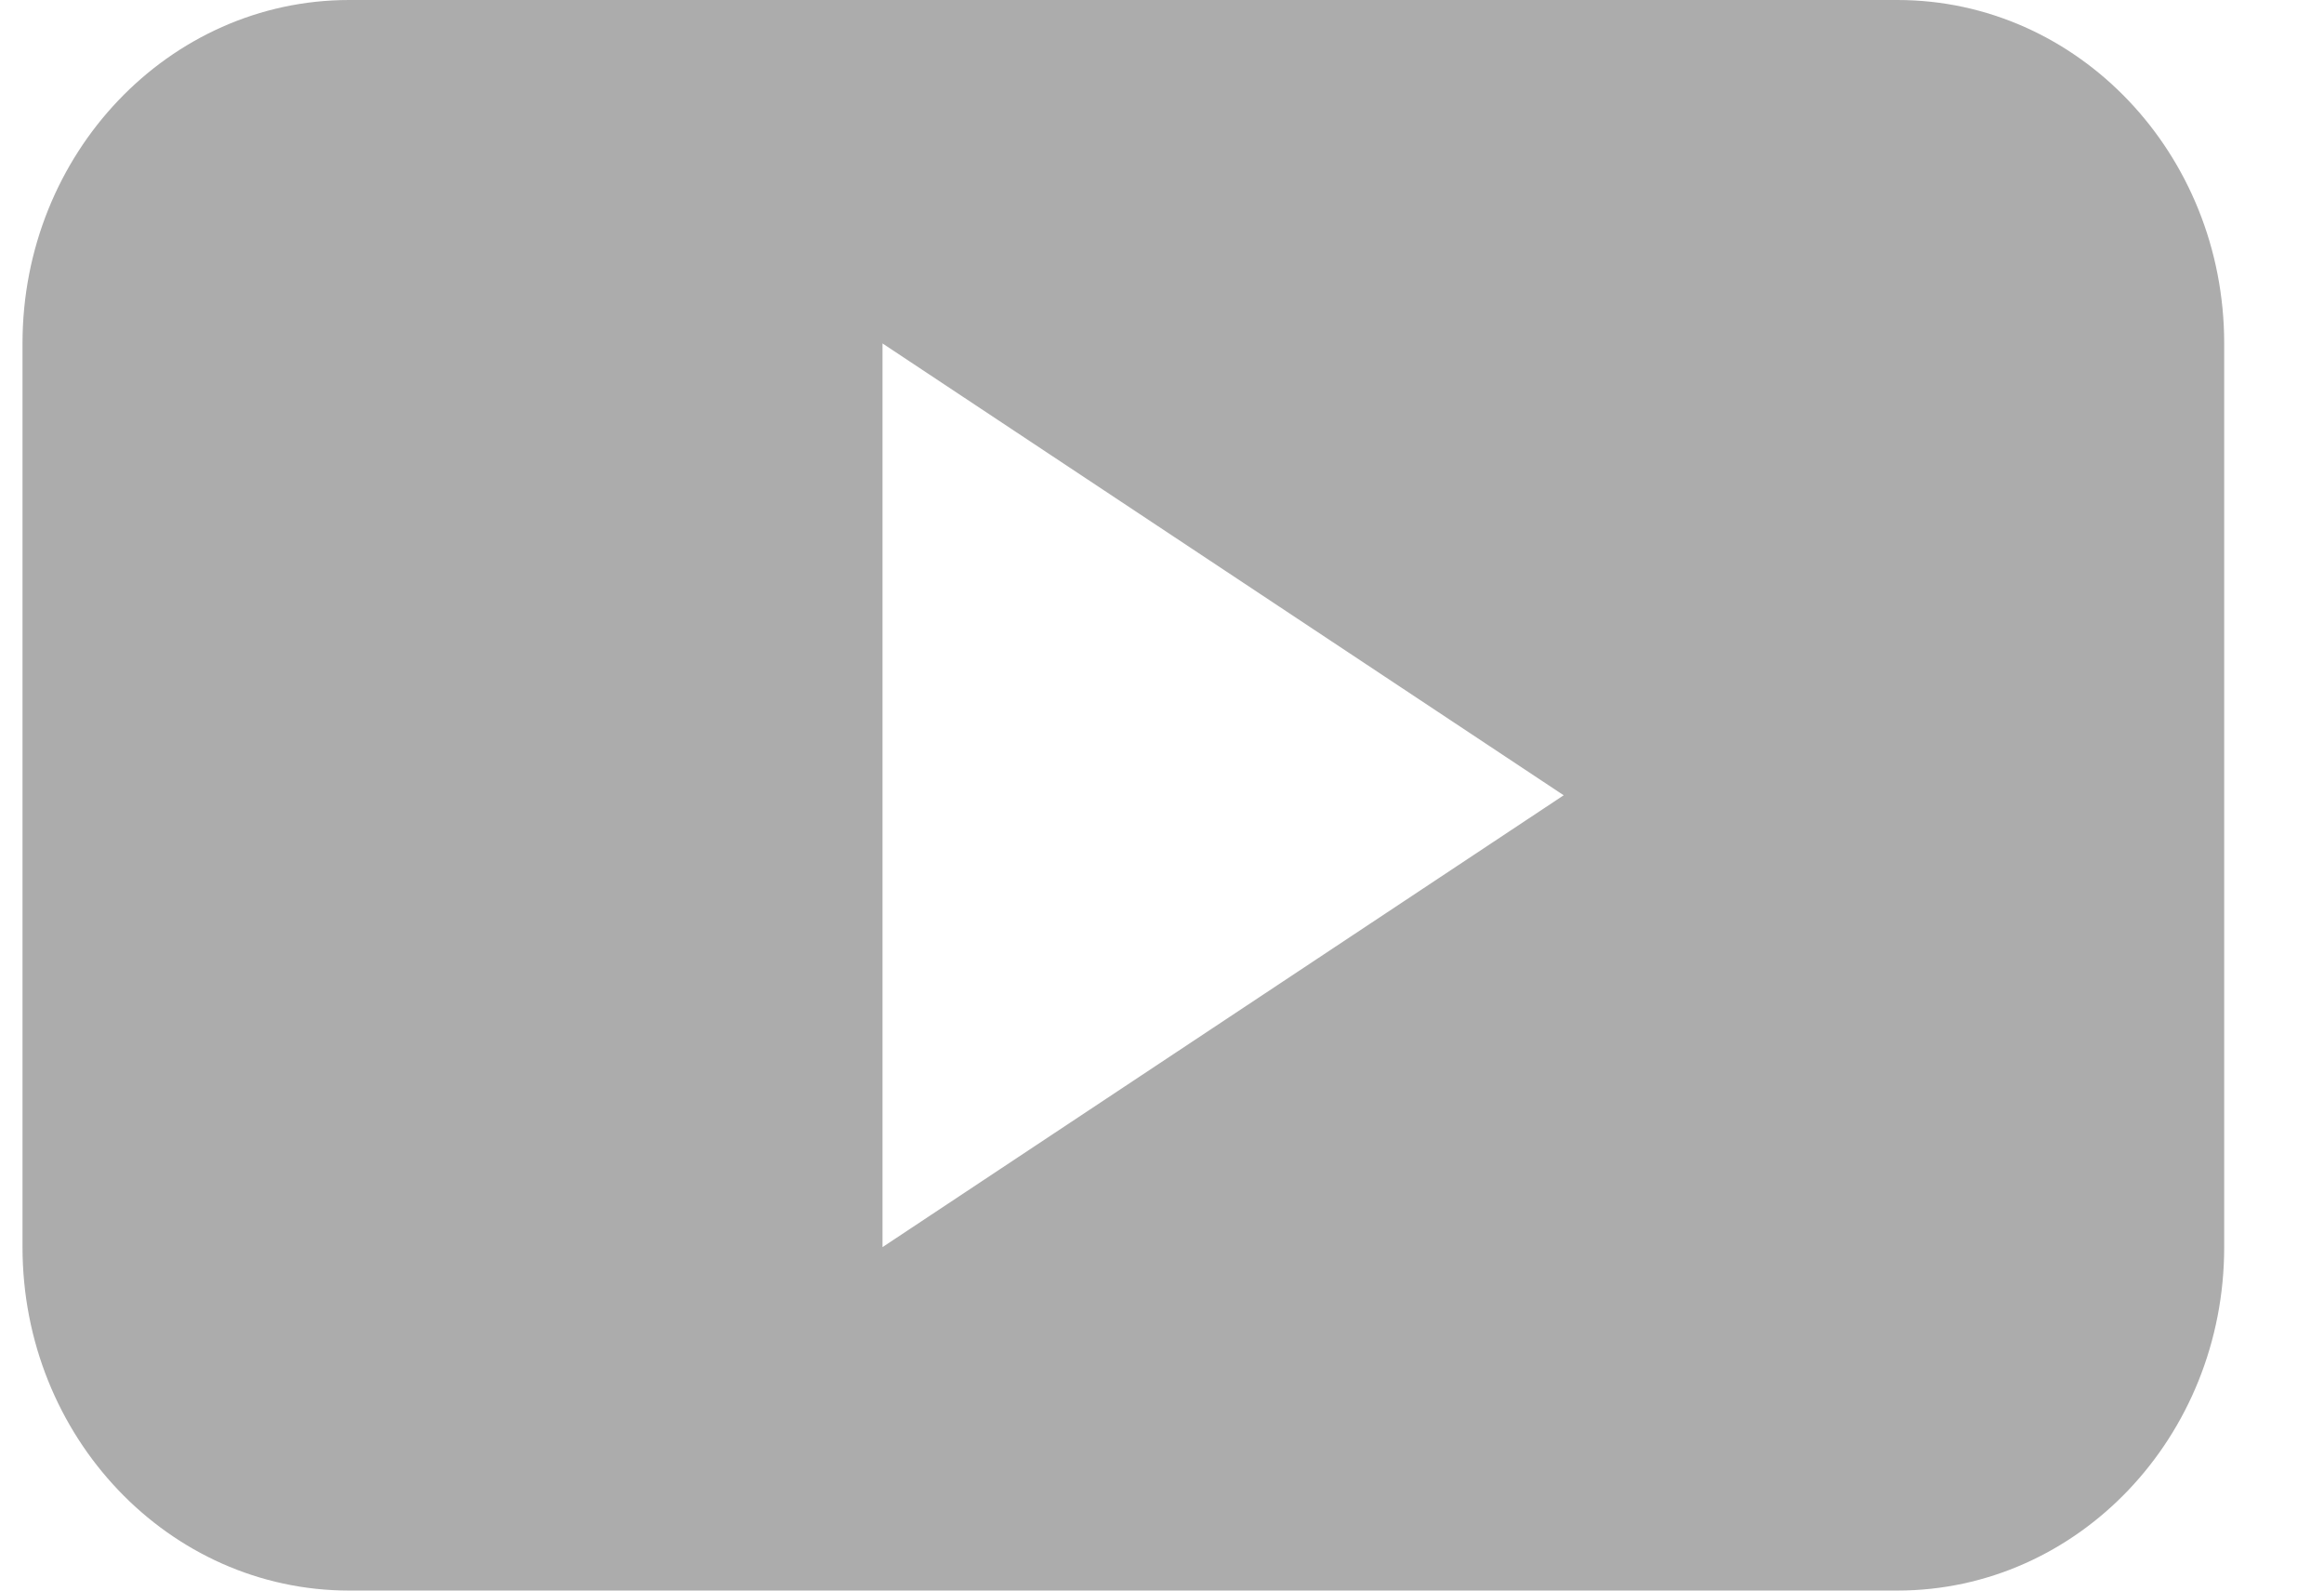<svg width="19" height="13" viewBox="0 0 19 13" fill="none" xmlns="http://www.w3.org/2000/svg">
<path d="M15.512 0H2.855C1.38 0 0.184 1.256 0.184 2.807V10.193C0.184 11.744 1.38 13 2.855 13H15.512C16.988 13 18.184 11.744 18.184 10.193V2.807C18.184 1.256 16.988 0 15.512 0ZM7.215 10.193V2.807L12.784 6.5L7.215 10.193Z" fill="#ACACAC"/>
</svg>
